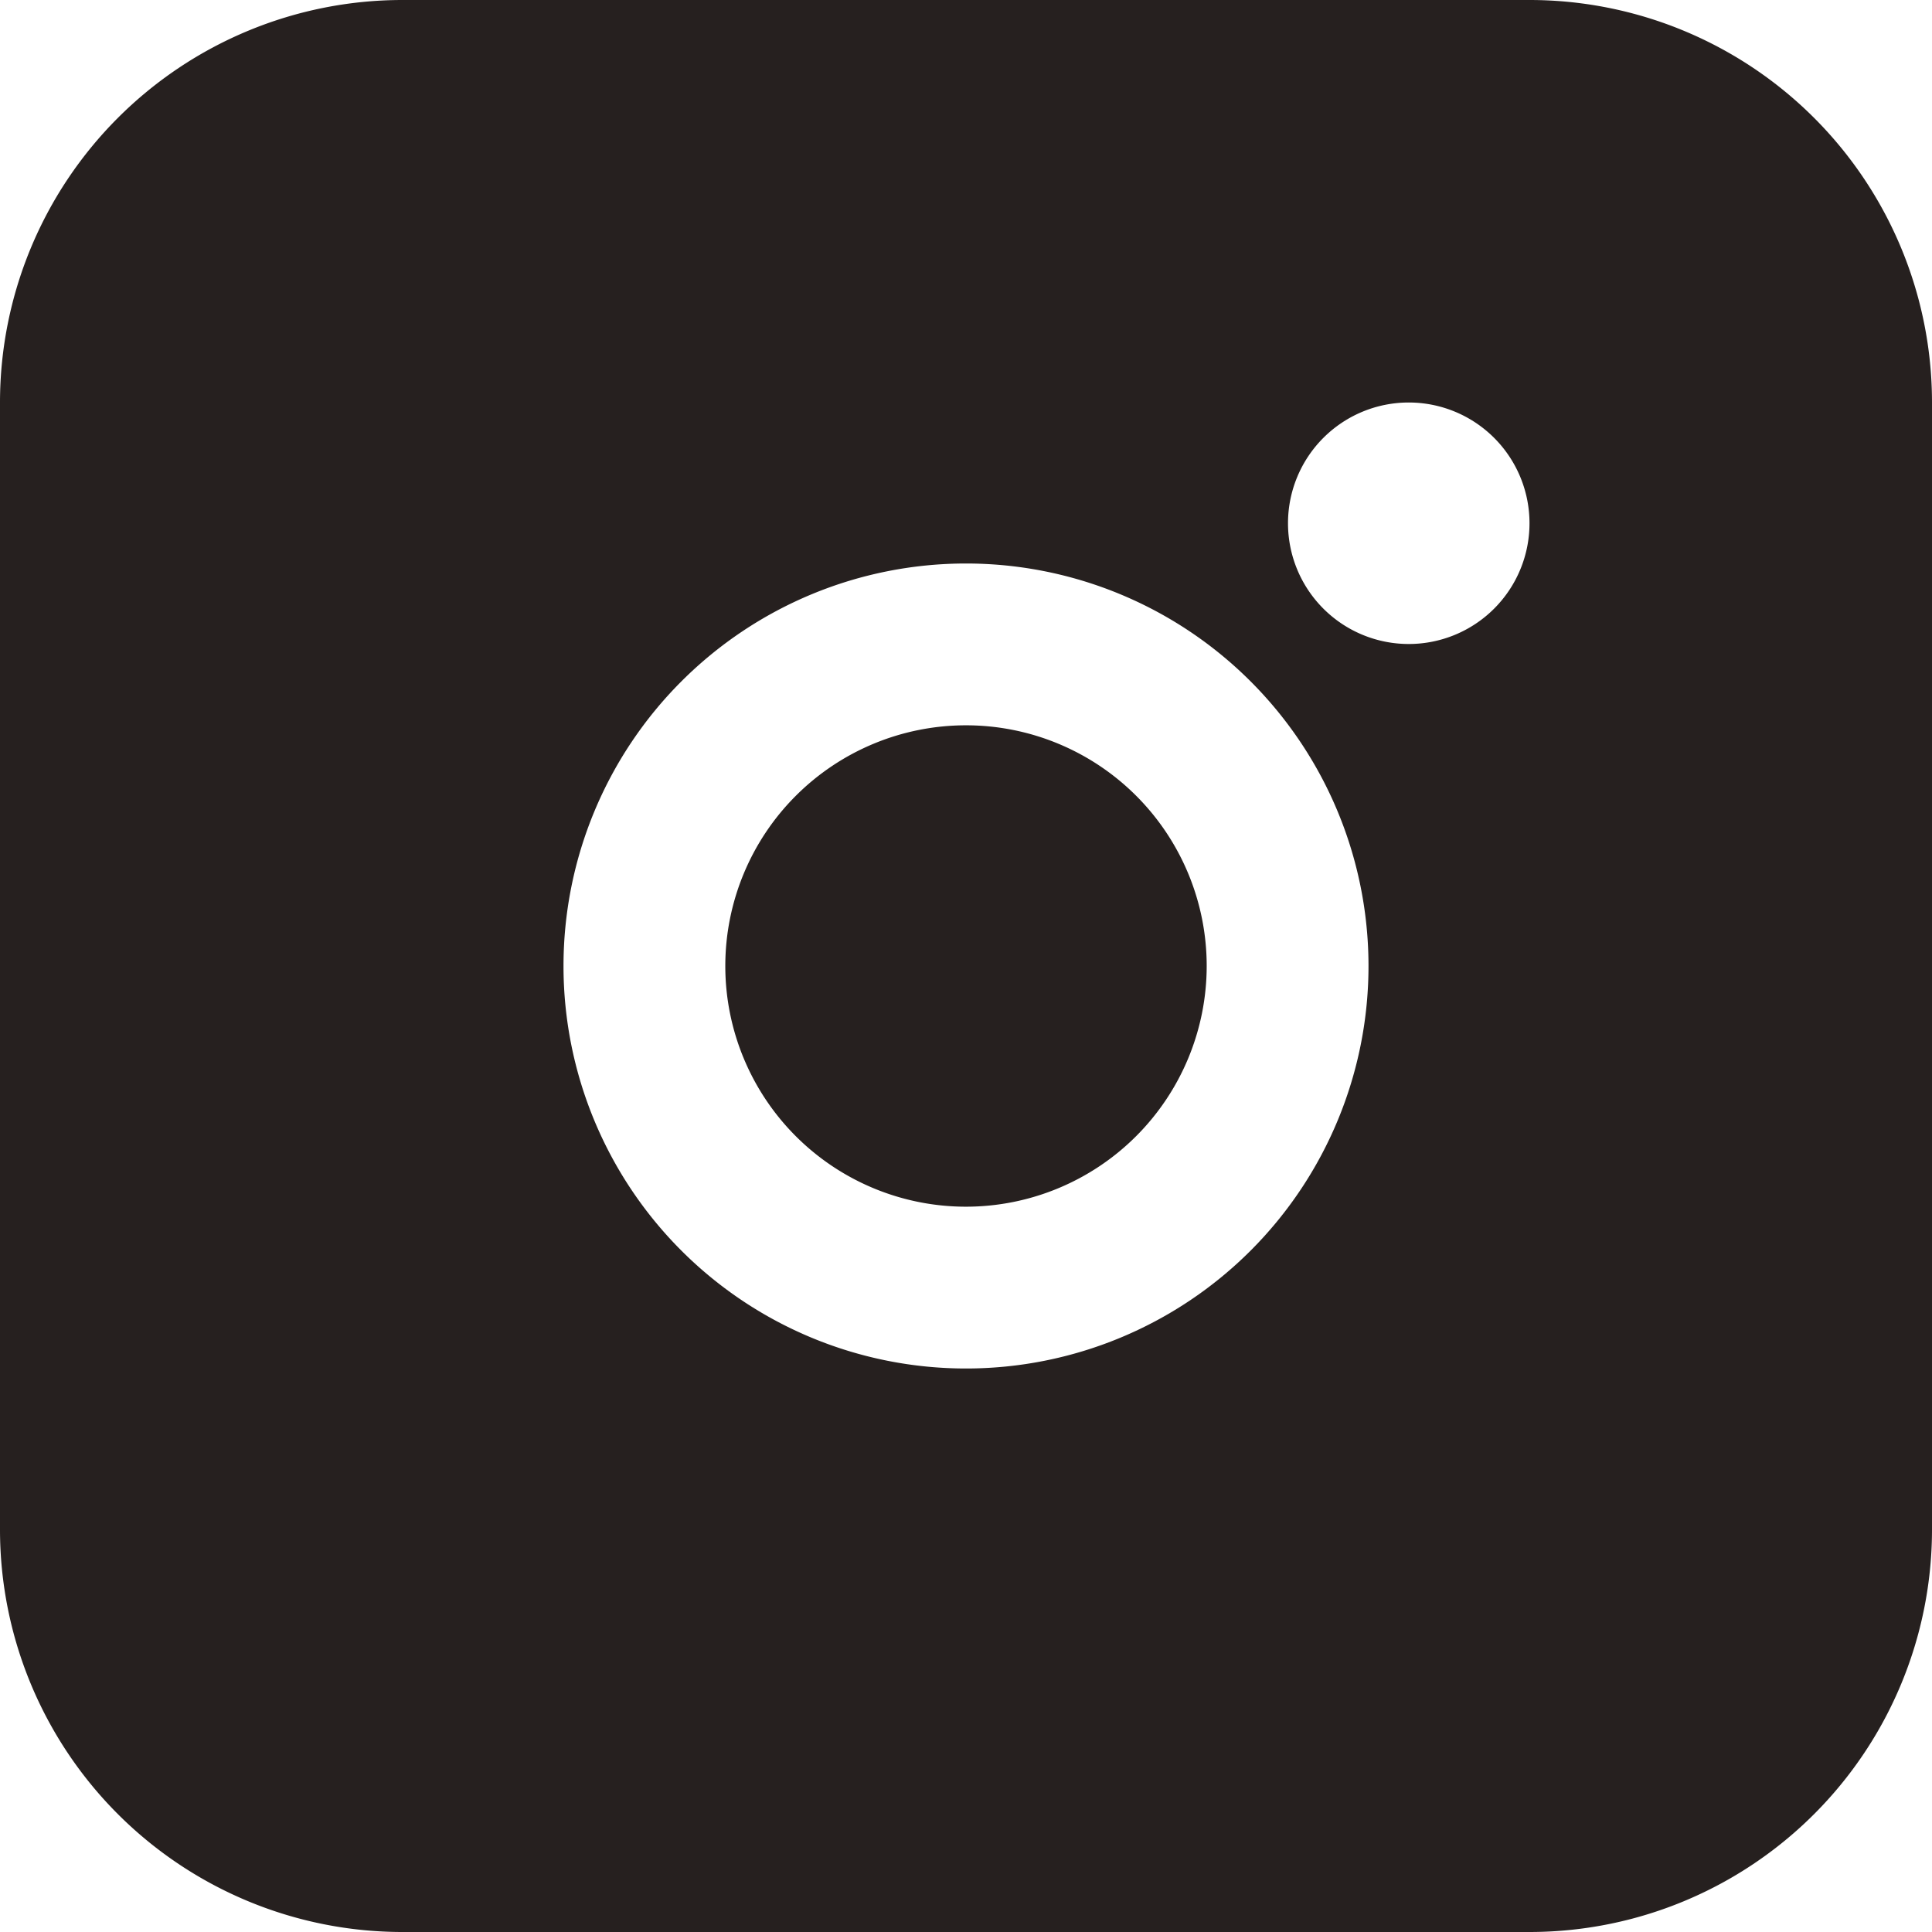 <svg xmlns="http://www.w3.org/2000/svg" width="24" height="24" viewBox="0 0 24 24">
  <defs>
    <style>
      .cls-1 {
        fill: #26201f;
        fill-rule: evenodd;
      }
    </style>
  </defs>
  <path id="Rounded_Rectangle_522" data-name="Rounded Rectangle 522" class="cls-1" d="M3925,7180h14a5,5,0,0,1,5,5v14a5,5,0,0,1-5,5h-14a5,5,0,0,1-5-5v-14A5,5,0,0,1,3925,7180Zm7,7a5,5,0,1,0,5,5A5,5,0,0,0,3932,7187Zm5.5-2a1.5,1.5,0,1,0,1.5,1.5A1.5,1.5,0,0,0,3937.5,7185Zm-5.5,9.99a2.99,2.99,0,1,1,2.99-2.99A2.992,2.992,0,0,1,3932,7194.99Z" transform="translate(-3920 -7180)"/>
</svg>
